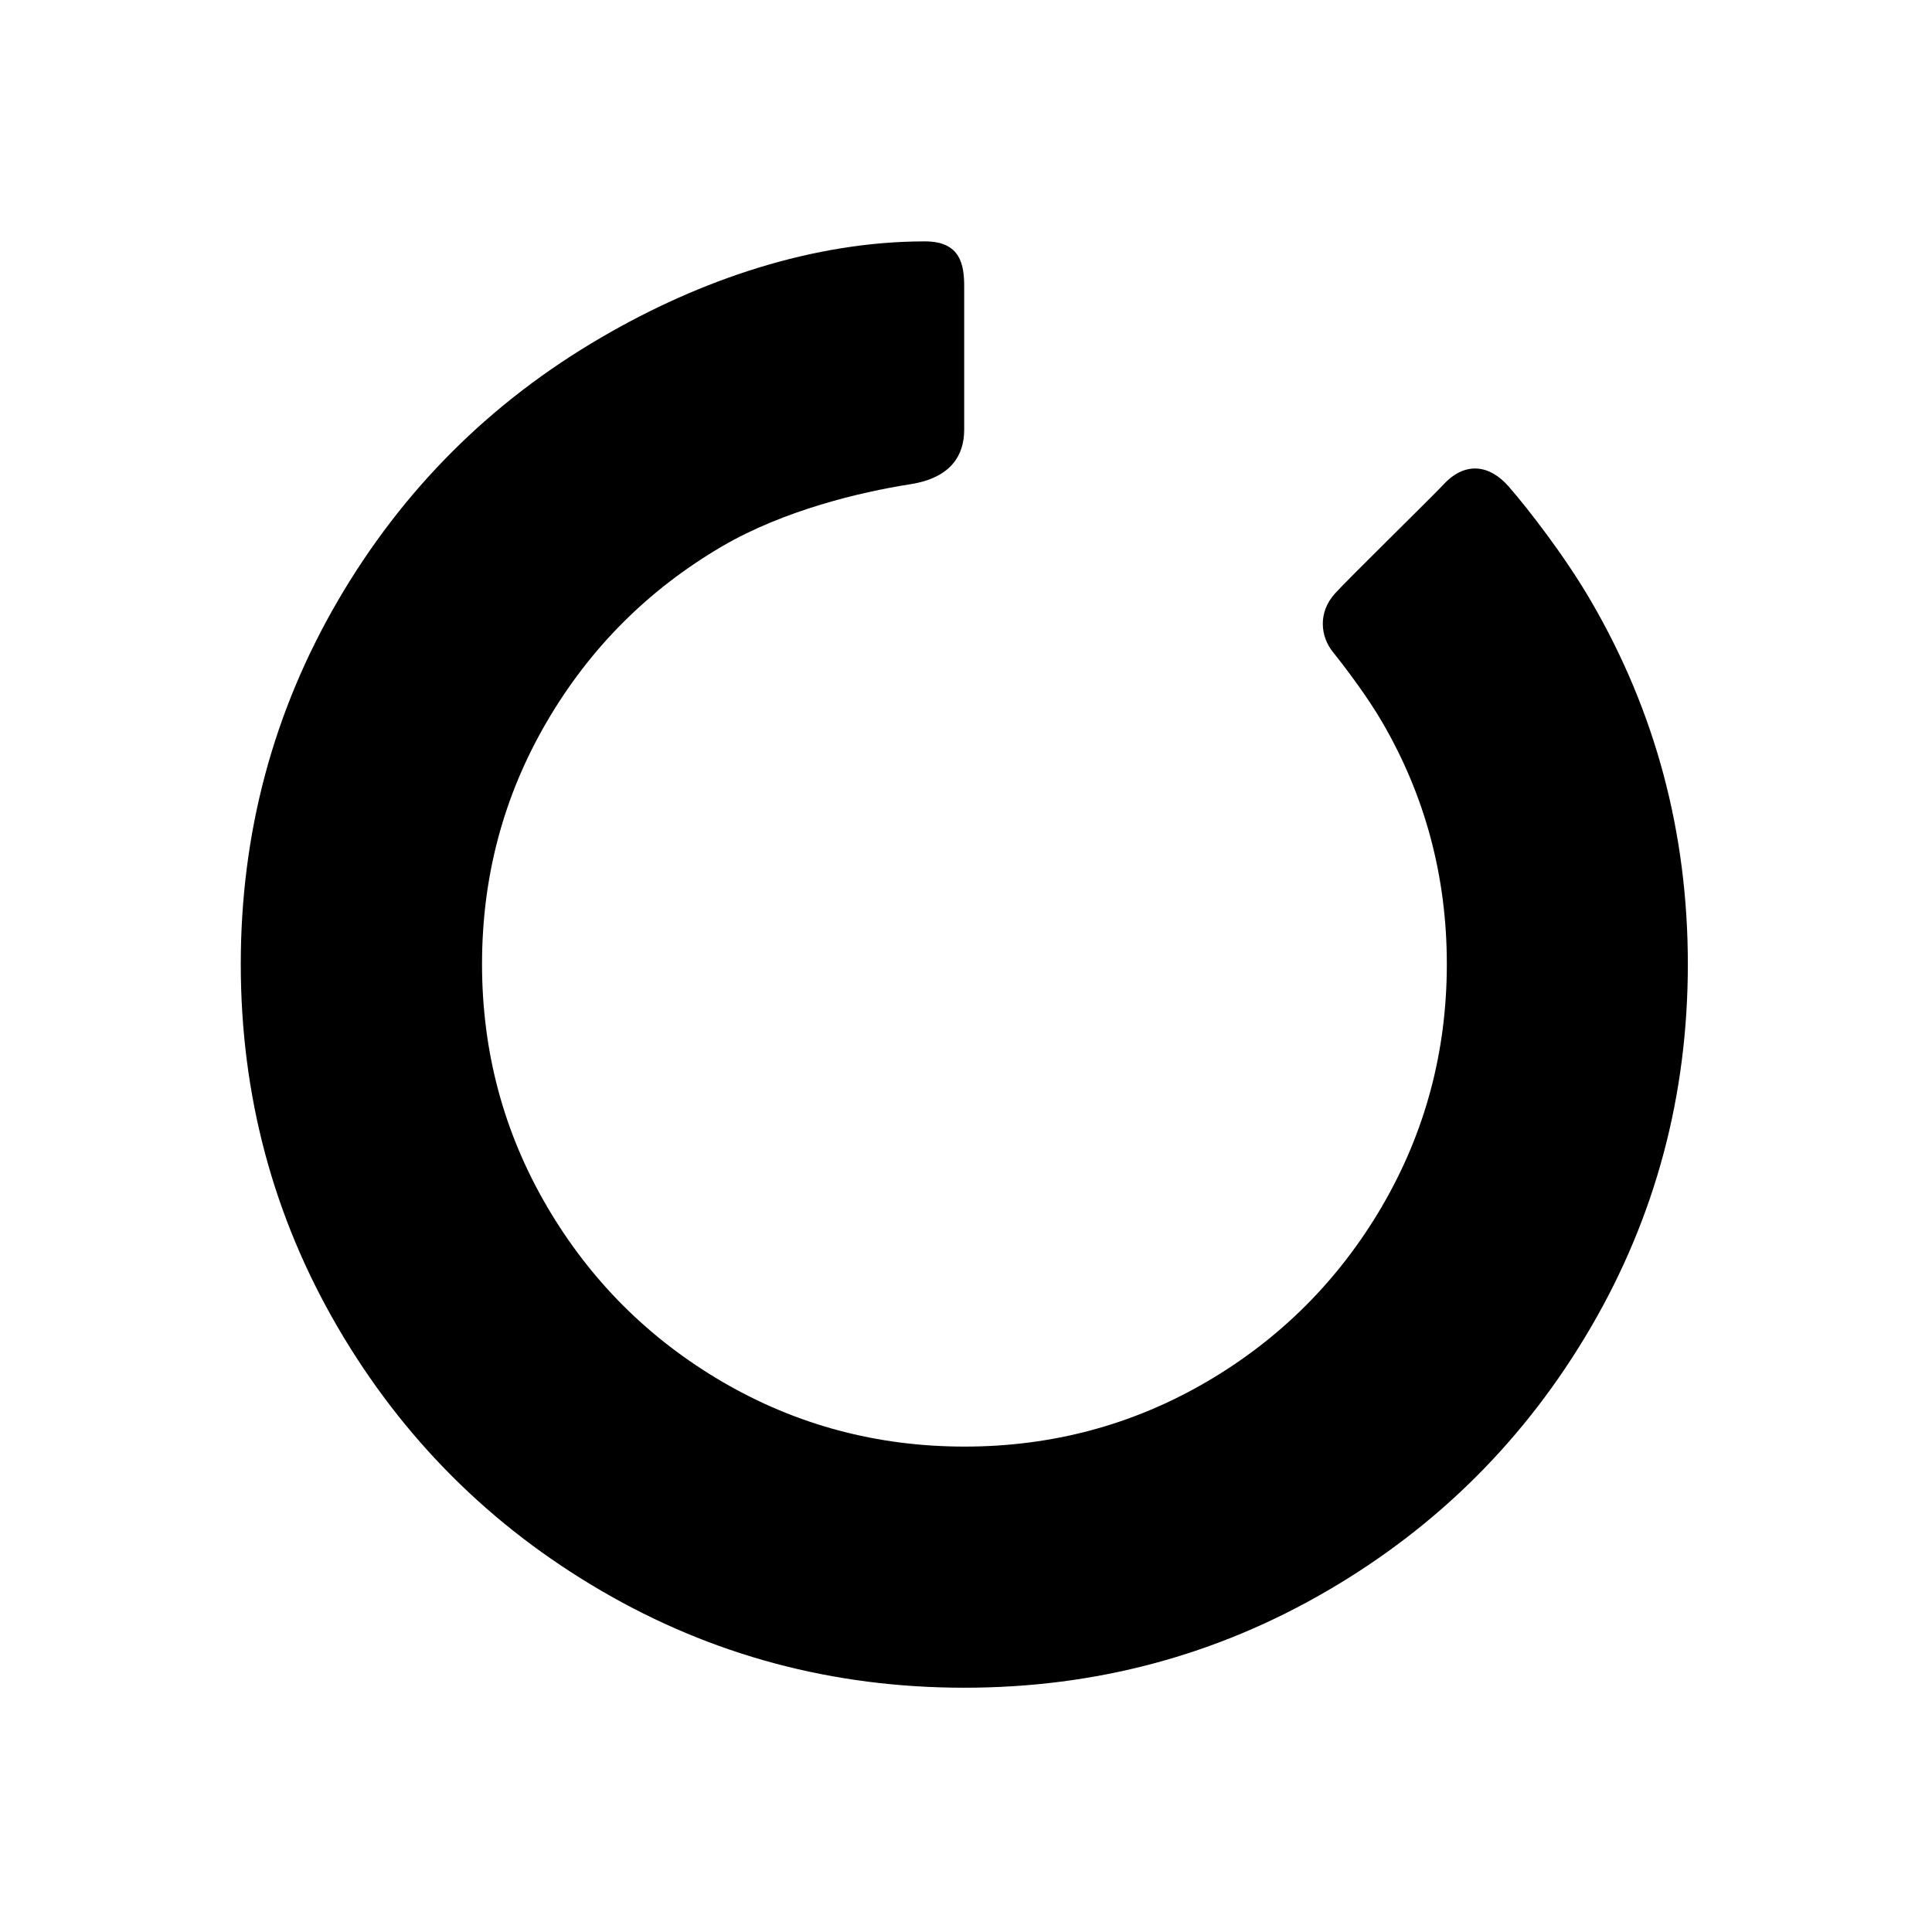 <?xml version="1.0" encoding="utf-8"?>
<!-- Generator: Adobe Illustrator 17.0.2, SVG Export Plug-In . SVG Version: 6.00 Build 0)  -->
<!DOCTYPE svg PUBLIC "-//W3C//DTD SVG 1.1//EN" "http://www.w3.org/Graphics/SVG/1.1/DTD/svg11.dtd">
<svg version="1.1" id="Layer_1" xmlns="http://www.w3.org/2000/svg" xmlns:xlink="http://www.w3.org/1999/xlink" x="0px" y="0px"
	 width="16px" height="16px" viewBox="0 0 16 16" enable-background="new 0 0 16 16" xml:space="preserve">
<path d="M7.66,1.999c-0.92,0-1.857,0.314-2.681,0.796C4.06,3.33,3.333,4.057,2.798,4.975S1.994,6.897,1.994,7.984
	s0.268,2.09,0.803,3.008c0.536,0.918,1.262,1.645,2.181,2.181c0.918,0.536,1.92,0.804,3.008,0.804s2.089-0.268,3.008-0.804
	c0.918-0.535,1.645-1.263,2.181-2.181c0.536-0.919,0.803-1.922,0.803-3.008s-0.268-2.09-0.803-3.008
	c-0.216-0.371-0.516-0.757-0.679-0.945s-0.366-0.207-0.539-0.021c-0.106,0.113-0.804,0.796-0.903,0.907
	c-0.14,0.156-0.119,0.354-0.016,0.482s0.287,0.372,0.408,0.58c0.357,0.612,0.536,1.281,0.536,2.005s-0.179,1.393-0.536,2.005
	c-0.358,0.612-0.842,1.097-1.454,1.455c-0.612,0.357-1.28,0.536-2.004,0.536s-1.393-0.179-2.005-0.536
	c-0.612-0.358-1.096-0.842-1.454-1.454S3.992,8.709,3.992,7.984S4.17,6.591,4.528,5.978S5.37,4.882,5.981,4.524
	C6.491,4.227,7.114,4.077,7.54,4.01c0.337-0.053,0.445-0.241,0.445-0.451c0-0.142,0-1.022,0-1.178
	C7.986,2.193,7.956,1.999,7.66,1.999z"/>
</svg>
